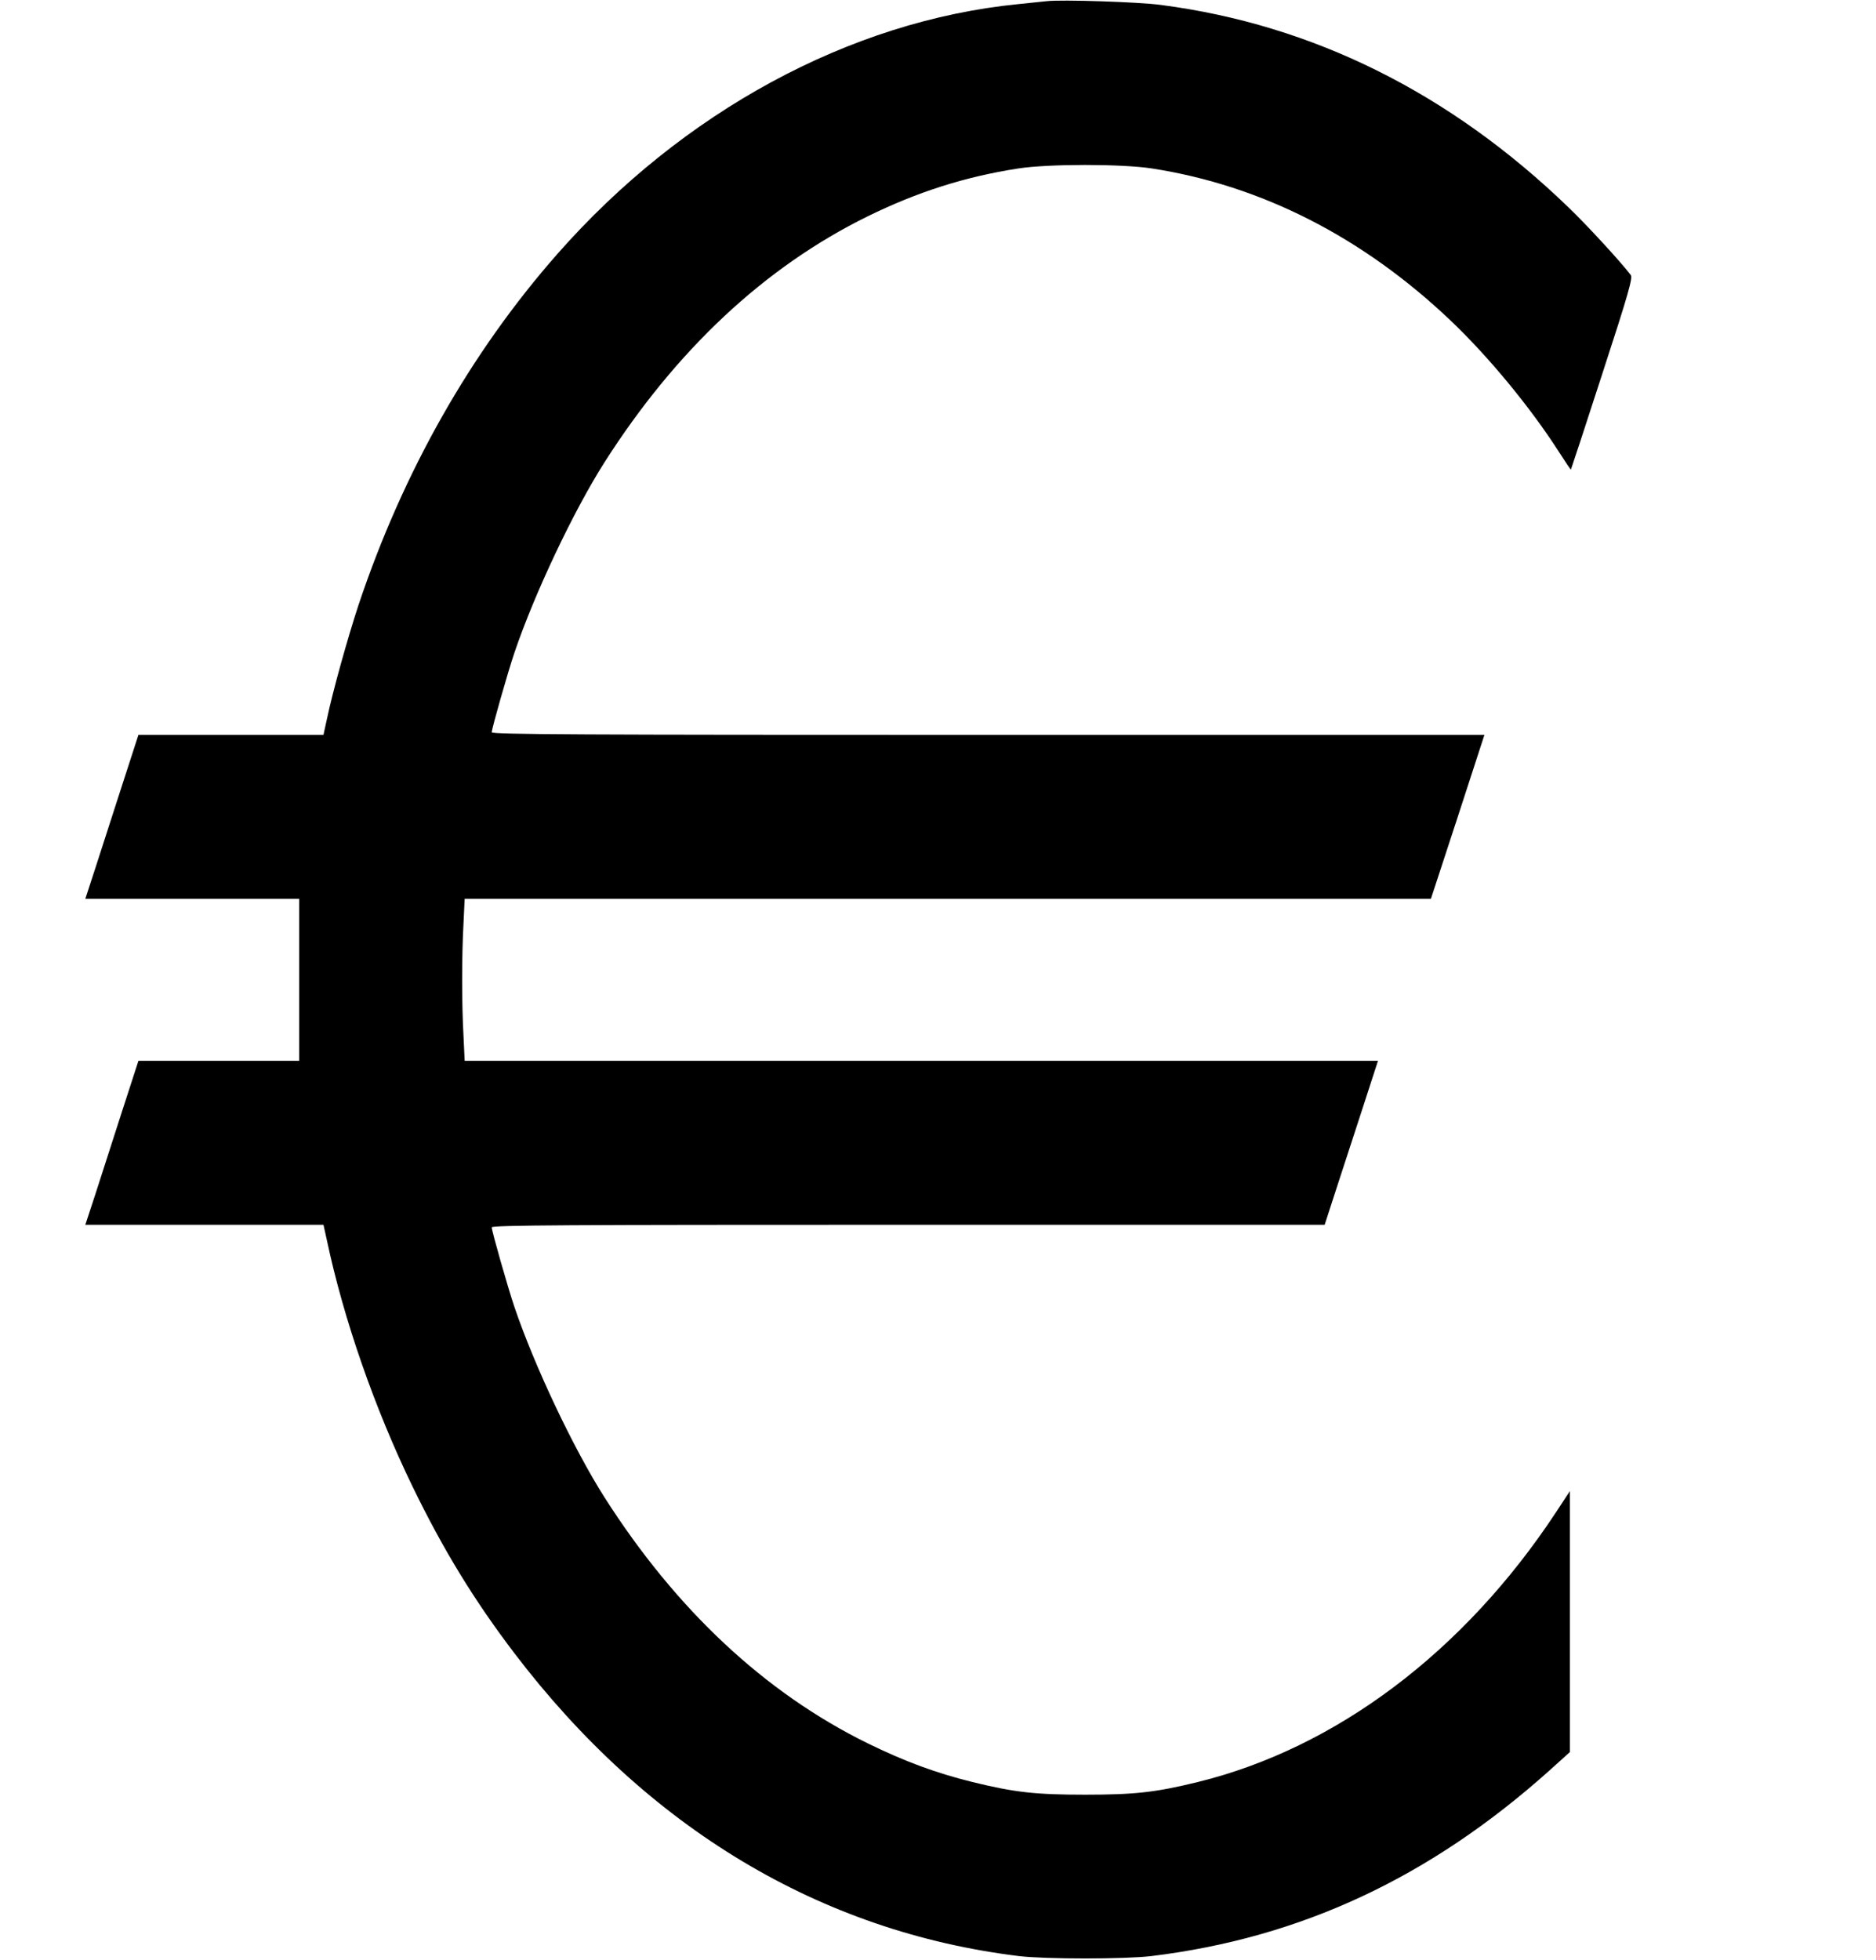 <?xml version="1.0" standalone="no"?>
<!DOCTYPE svg PUBLIC "-//W3C//DTD SVG 20010904//EN"
 "http://www.w3.org/TR/2001/REC-SVG-20010904/DTD/svg10.dtd">
<svg version="1.0" xmlns="http://www.w3.org/2000/svg"
 width="950pt" height="992pt" viewBox="0 0 950 992"
 preserveAspectRatio="xMidYMid meet">
<g transform="translate(0,992) scale(0.1,-0.1)"
fill="#000000" stroke="none">
<path d="M5300 9914 c-19 -2 -84 -9 -145 -15 -852 -85 -1699 -545 -2332 -1264
-441 -501 -782 -1104 -1007 -1776 -55 -167 -131 -438 -161 -581 l-17 -78 -468
0 -469 0 -85 -262 c-47 -145 -107 -332 -134 -415 l-50 -153 542 0 541 0 0
-410 0 -410 -407 0 -407 0 -85 -262 c-47 -145 -107 -332 -134 -416 l-50 -152
603 0 603 0 17 -77 c86 -405 243 -854 434 -1248 156 -321 312 -576 516 -844
674 -885 1549 -1410 2555 -1533 135 -16 535 -16 670 0 757 92 1412 398 2018
941 l102 92 0 661 0 660 -71 -108 c-465 -705 -1113 -1193 -1814 -1365 -212
-52 -318 -64 -570 -64 -252 0 -358 12 -570 64 -187 46 -345 105 -531 196 -521
256 -971 677 -1334 1247 -155 244 -353 661 -455 962 -33 97 -115 385 -115 403
0 11 376 13 2109 13 l2109 0 61 188 c34 103 94 289 135 414 l74 228 -2313 0
-2312 0 -6 128 c-9 162 -9 402 0 565 l6 127 2447 0 2446 0 136 415 135 415
-2513 0 c-2067 0 -2514 2 -2514 13 0 18 82 306 115 403 102 301 300 718 455
962 363 570 813 991 1334 1247 251 123 491 200 761 242 154 24 526 24 680 0
553 -86 1065 -347 1508 -767 194 -184 406 -441 551 -667 33 -51 60 -92 61 -90
1 1 73 219 159 485 134 411 155 486 144 500 -51 67 -224 255 -315 342 -601
580 -1295 925 -2064 1025 -109 15 -506 28 -579 19z"/>
</g>
</svg>

